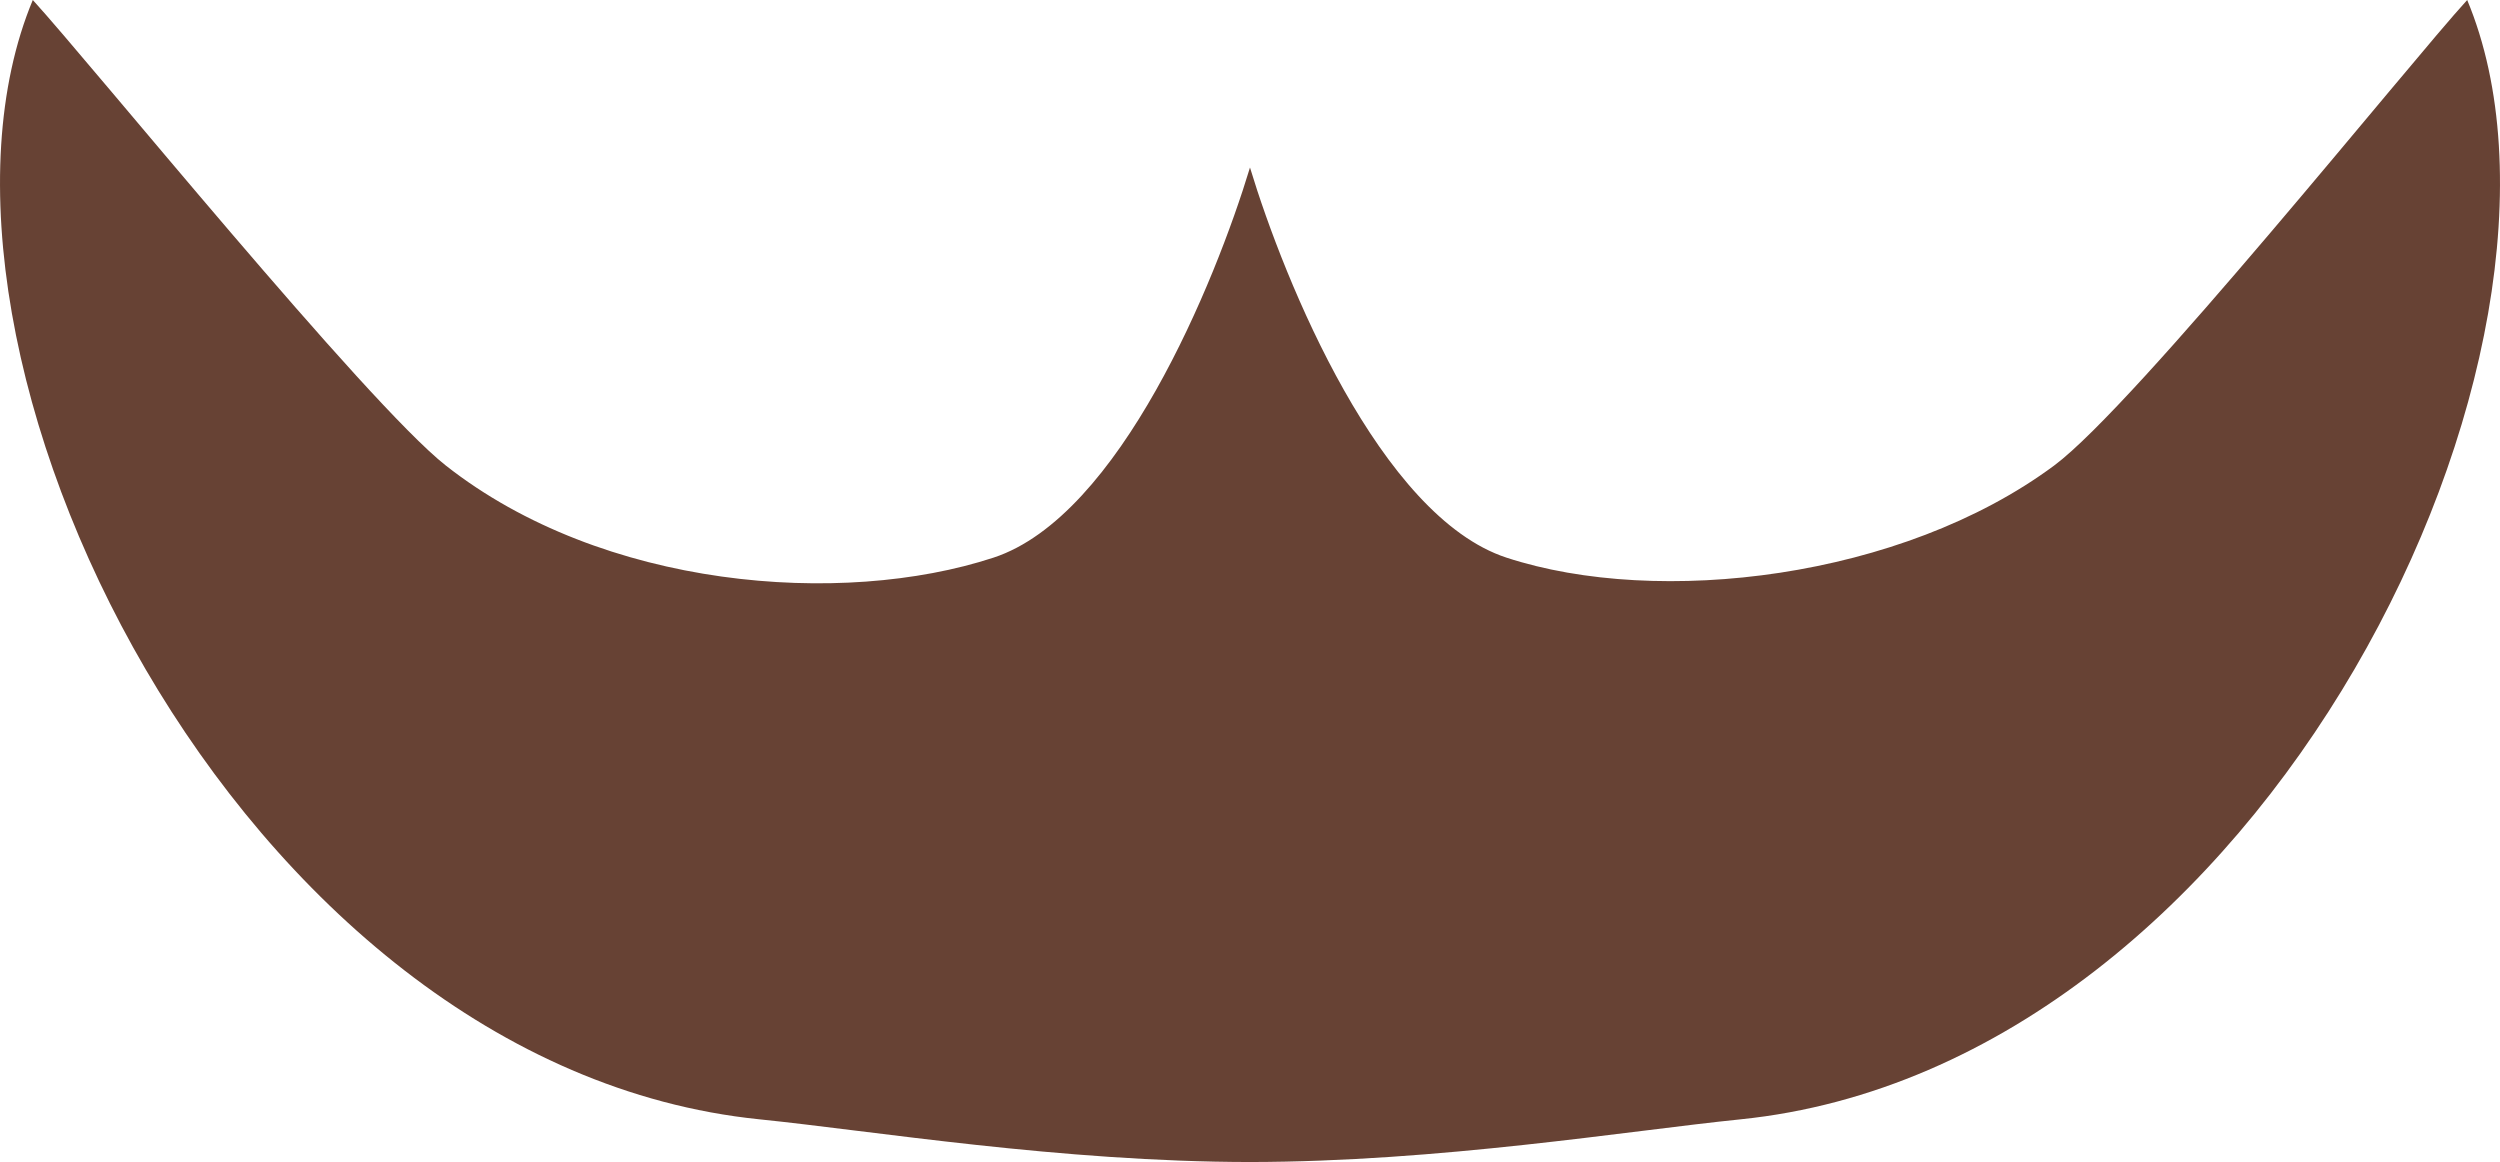 <?xml version="1.0" encoding="utf-8"?>
<!-- Generator: Adobe Illustrator 23.0.6, SVG Export Plug-In . SVG Version: 6.00 Build 0)  -->
<svg version="1.1" id="Capa_1" xmlns="http://www.w3.org/2000/svg" xmlns:xlink="http://www.w3.org/1999/xlink" x="0px" y="0px"
	 viewBox="0 0 602.85 280.21" enable-background="new 0 0 602.85 280.21" xml:space="preserve">
<path fill="#674234" d="M594.94,0c-13.85,15.12-80,97.7-99.59,112.25c-36.82,27.34-95.47,34.22-132.08,22.22
	c-30.39-9.97-53.46-66.35-61.85-94.07c-8.39,27.72-31.46,84.1-61.85,94.07c-36.61,12.01-94.26,7.55-132.08-22.22
	C88.32,97.16,21.75,15.12,7.91,0c-34.73,83.36,48.82,256.97,175.19,269.91c27.52,2.81,72.74,10.25,118.33,10.3
	c45.6-0.06,90.82-7.49,118.33-10.3C546.12,256.97,629.68,83.36,594.94,0z"/>
</svg>
